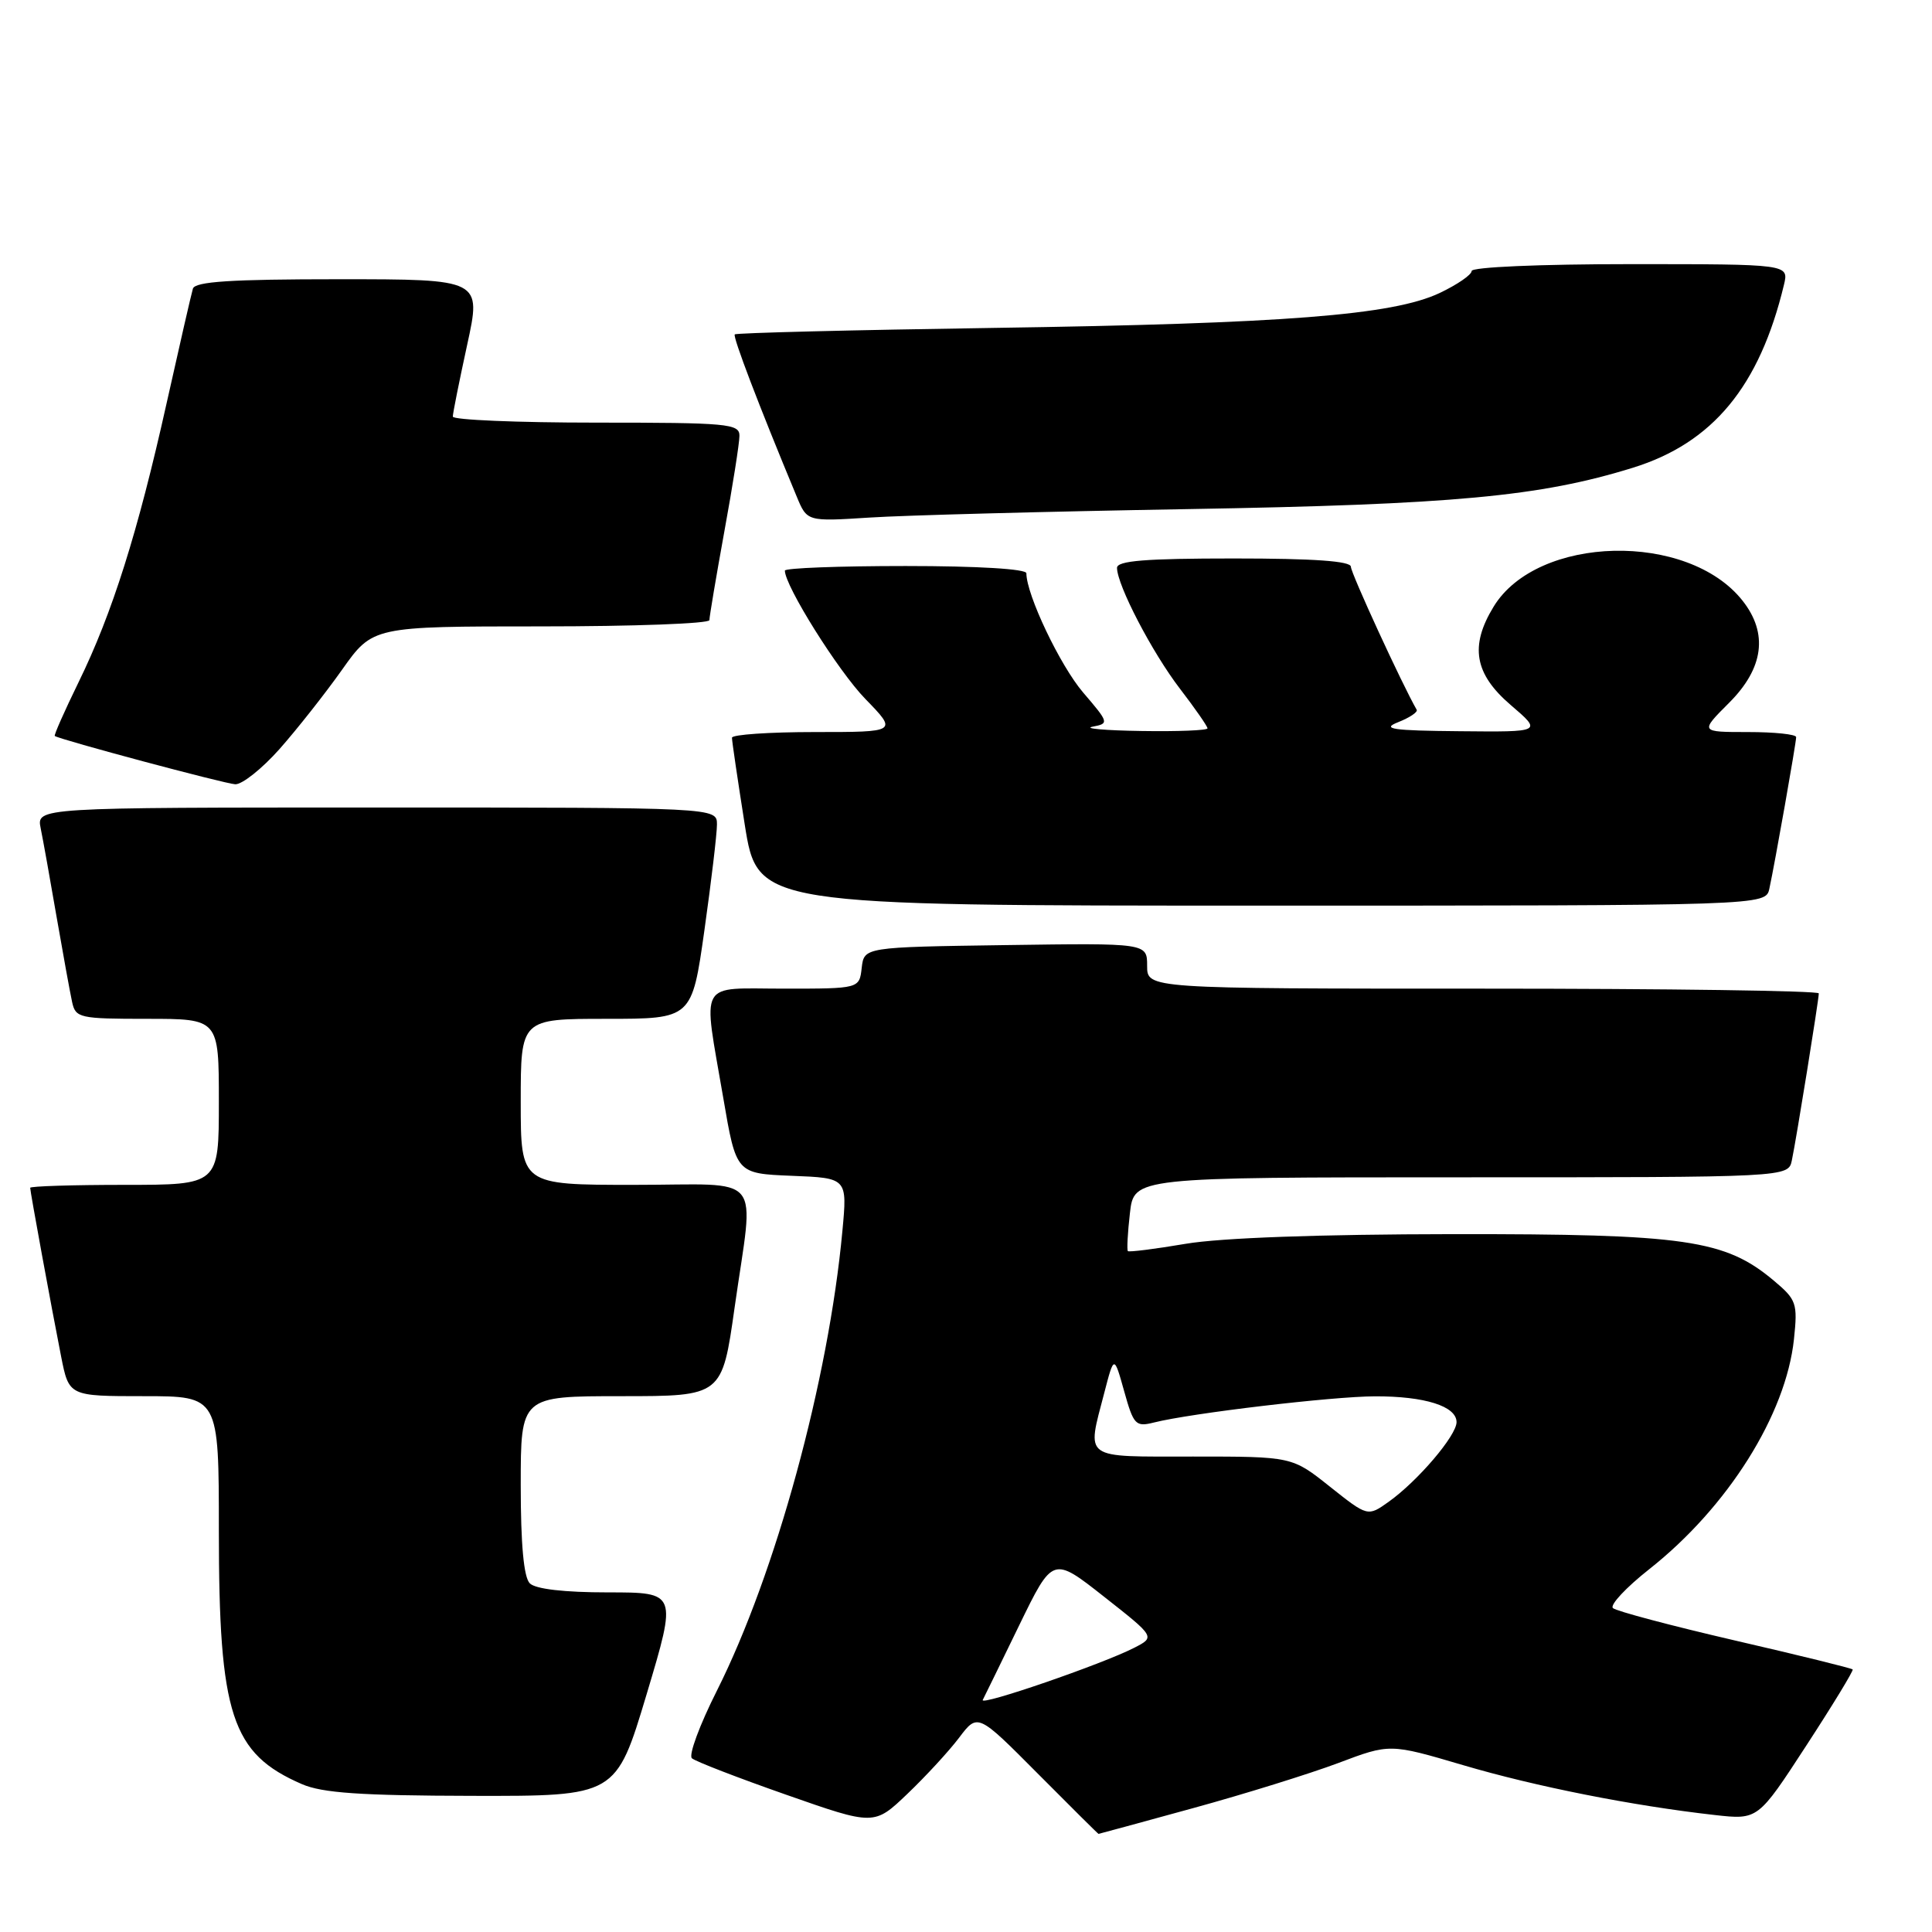 <?xml version="1.0" encoding="UTF-8" standalone="no"?>
<!DOCTYPE svg PUBLIC "-//W3C//DTD SVG 1.1//EN" "http://www.w3.org/Graphics/SVG/1.1/DTD/svg11.dtd" >
<svg xmlns="http://www.w3.org/2000/svg" xmlns:xlink="http://www.w3.org/1999/xlink" version="1.1" viewBox="0 0 256 256">
 <g >
 <path fill="currentColor"
d=" M 158.08 239.59 C 164.91 237.72 173.57 235.02 177.33 233.61 C 184.16 231.03 184.16 231.03 193.83 233.88 C 203.47 236.73 216.37 239.28 227.22 240.50 C 232.94 241.14 232.94 241.14 239.33 231.32 C 242.85 225.92 245.62 221.37 245.49 221.21 C 245.36 221.05 238.33 219.32 229.88 217.37 C 221.42 215.41 214.15 213.48 213.72 213.08 C 213.29 212.67 215.46 210.35 218.54 207.92 C 228.95 199.70 236.65 187.45 237.71 177.44 C 238.21 172.69 238.05 172.22 235.05 169.70 C 228.59 164.26 223.34 163.50 192.50 163.53 C 174.84 163.55 161.77 164.02 157.11 164.81 C 153.05 165.50 149.60 165.93 149.45 165.78 C 149.30 165.63 149.42 163.36 149.72 160.75 C 150.26 156.00 150.26 156.00 193.61 156.00 C 236.96 156.00 236.96 156.00 237.43 153.75 C 238.03 150.91 241.00 132.47 241.00 131.63 C 241.00 131.28 220.98 131.00 196.50 131.00 C 152.00 131.00 152.00 131.00 152.00 127.98 C 152.00 124.96 152.00 124.96 133.25 125.23 C 114.50 125.50 114.50 125.50 114.18 128.25 C 113.87 131.00 113.87 131.00 103.93 131.00 C 92.34 131.00 93.12 129.61 95.84 145.50 C 97.55 155.50 97.55 155.50 104.91 155.80 C 112.28 156.09 112.28 156.09 111.62 163.13 C 109.79 182.89 102.79 208.51 94.99 224.03 C 92.71 228.55 91.22 232.58 91.68 232.98 C 92.13 233.39 97.75 235.56 104.17 237.81 C 115.83 241.90 115.83 241.90 120.23 237.70 C 122.65 235.39 125.74 232.04 127.09 230.25 C 129.55 227.00 129.55 227.00 137.50 235.00 C 141.87 239.40 145.50 243.00 145.56 243.00 C 145.61 243.00 151.25 241.47 158.08 239.59 Z  M 85.68 224.50 C 89.72 211.00 89.72 211.00 80.56 211.00 C 74.77 211.00 70.96 210.56 70.20 209.80 C 69.40 209.00 69.00 204.64 69.00 196.80 C 69.00 185.00 69.00 185.00 82.34 185.00 C 95.68 185.00 95.68 185.00 97.34 173.25 C 99.92 155.03 101.54 157.00 84.00 157.00 C 69.00 157.00 69.00 157.00 69.00 146.00 C 69.00 135.00 69.00 135.00 80.34 135.00 C 91.68 135.00 91.68 135.00 93.34 123.25 C 94.25 116.79 95.00 110.49 95.00 109.25 C 95.00 107.00 95.00 107.00 49.92 107.00 C 4.84 107.00 4.84 107.00 5.39 109.75 C 5.70 111.26 6.65 116.55 7.50 121.50 C 8.36 126.45 9.28 131.51 9.55 132.75 C 10.01 134.89 10.50 135.00 19.52 135.00 C 29.00 135.00 29.00 135.00 29.00 146.00 C 29.00 157.00 29.00 157.00 16.50 157.00 C 9.62 157.00 4.00 157.18 4.00 157.39 C 4.00 157.90 6.78 173.05 8.10 179.75 C 9.14 185.00 9.14 185.00 19.07 185.00 C 29.00 185.00 29.00 185.00 29.00 202.82 C 29.00 227.25 30.67 232.36 40.01 236.41 C 42.71 237.58 47.81 237.93 62.56 237.96 C 81.63 238.00 81.63 238.00 85.68 224.50 Z  M 234.45 117.75 C 235.19 114.34 238.00 98.44 238.00 97.67 C 238.00 97.30 235.13 97.00 231.62 97.00 C 225.24 97.00 225.24 97.00 229.12 93.12 C 233.70 88.54 234.31 83.93 230.91 79.61 C 223.67 70.41 203.70 70.88 197.91 80.39 C 194.72 85.61 195.37 89.30 200.18 93.42 C 204.36 97.00 204.36 97.00 193.43 96.89 C 184.43 96.81 182.99 96.59 185.27 95.69 C 186.79 95.09 187.89 94.35 187.72 94.05 C 185.81 90.74 179.00 75.94 179.00 75.10 C 179.00 74.35 174.13 74.00 163.50 74.00 C 151.76 74.00 148.00 74.30 148.01 75.25 C 148.03 77.55 152.66 86.45 156.35 91.26 C 158.36 93.88 160.00 96.24 160.00 96.51 C 160.00 96.78 156.06 96.94 151.25 96.86 C 146.44 96.79 143.52 96.53 144.77 96.29 C 146.98 95.87 146.95 95.76 143.52 91.76 C 140.47 88.19 136.00 78.80 136.00 75.96 C 136.00 75.39 129.58 75.00 120.00 75.00 C 111.20 75.00 104.00 75.27 104.00 75.61 C 104.00 77.64 111.07 88.92 114.66 92.61 C 118.93 97.00 118.93 97.00 107.96 97.00 C 101.93 97.00 97.00 97.34 96.99 97.75 C 96.98 98.16 97.75 103.34 98.68 109.25 C 100.39 120.00 100.39 120.00 167.17 120.00 C 233.96 120.00 233.96 120.00 234.45 117.75 Z  M 37.04 99.25 C 39.35 96.64 43.08 91.91 45.32 88.75 C 49.39 83.00 49.39 83.00 71.70 83.00 C 83.96 83.00 94.00 82.63 94.00 82.17 C 94.00 81.71 94.89 76.43 95.98 70.42 C 97.08 64.41 97.98 58.71 97.98 57.75 C 98.00 56.14 96.43 56.00 79.00 56.00 C 68.55 56.00 60.00 55.64 60.00 55.20 C 60.00 54.76 60.86 50.48 61.90 45.70 C 63.80 37.00 63.80 37.00 44.87 37.00 C 30.59 37.00 25.84 37.31 25.56 38.25 C 25.35 38.94 23.78 45.80 22.06 53.50 C 18.26 70.55 14.88 81.27 10.40 90.42 C 8.54 94.23 7.12 97.43 7.26 97.52 C 7.95 98.01 29.74 103.84 31.17 103.92 C 32.08 103.96 34.72 101.86 37.04 99.25 Z  M 157.31 67.46 C 192.61 66.86 204.07 65.79 216.36 61.98 C 226.96 58.69 233.15 51.19 236.38 37.75 C 237.04 35.00 237.04 35.00 216.02 35.00 C 204.05 35.00 195.00 35.39 195.00 35.91 C 195.00 36.41 193.09 37.72 190.75 38.83 C 184.53 41.76 170.22 42.88 131.60 43.45 C 112.96 43.73 97.55 44.11 97.36 44.31 C 97.07 44.60 100.52 53.66 105.57 65.80 C 106.94 69.11 106.94 69.11 115.22 68.58 C 119.77 68.28 138.72 67.78 157.31 67.46 Z  M 130.22 225.25 C 130.43 224.84 132.61 220.39 135.05 215.36 C 139.50 206.22 139.50 206.22 146.29 211.57 C 153.08 216.91 153.08 216.91 150.29 218.34 C 146.11 220.49 129.77 226.12 130.22 225.25 Z  M 176.22 196.99 C 171.21 193.00 171.21 193.00 158.11 193.00 C 143.29 193.00 144.00 193.51 146.33 184.53 C 147.62 179.56 147.62 179.56 148.96 184.35 C 150.20 188.80 150.48 189.10 152.90 188.49 C 157.82 187.25 176.51 185.04 182.18 185.02 C 188.80 185.00 193.00 186.33 193.00 188.44 C 193.00 190.22 187.86 196.25 184.00 199.00 C 181.23 200.97 181.23 200.97 176.22 196.99 Z "/>
</g>
</svg>